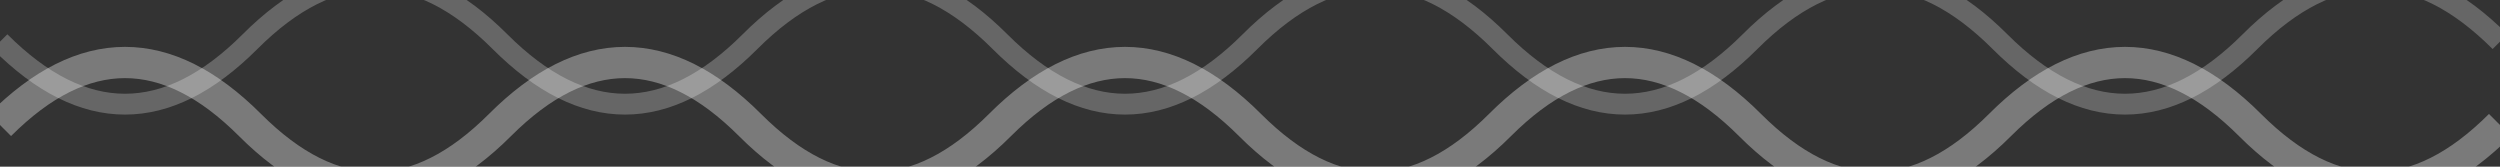 <svg xmlns="http://www.w3.org/2000/svg" viewBox="0 0 120 8" preserveAspectRatio="none">
  <rect x="0" y="0" width="120" height="8" fill="#333333" stroke="none"/>
  <rect width="120" height="8" fill="none" />
  <path d="M0 6 Q6 0 12 6 T24 6 T36 6 T48 6 T60 6 T72 6 T84 6 T96 6 T108 6 T120 6" stroke="#ffffff" stroke-opacity="0.35" stroke-width="1.5" fill="none" />
  <path d="M0 2 Q6 8 12 2 T24 2 T36 2 T48 2 T60 2 T72 2 T84 2 T96 2 T108 2 T120 2" stroke="#ffffff" stroke-opacity="0.25" stroke-width="1" fill="none" />
</svg>
